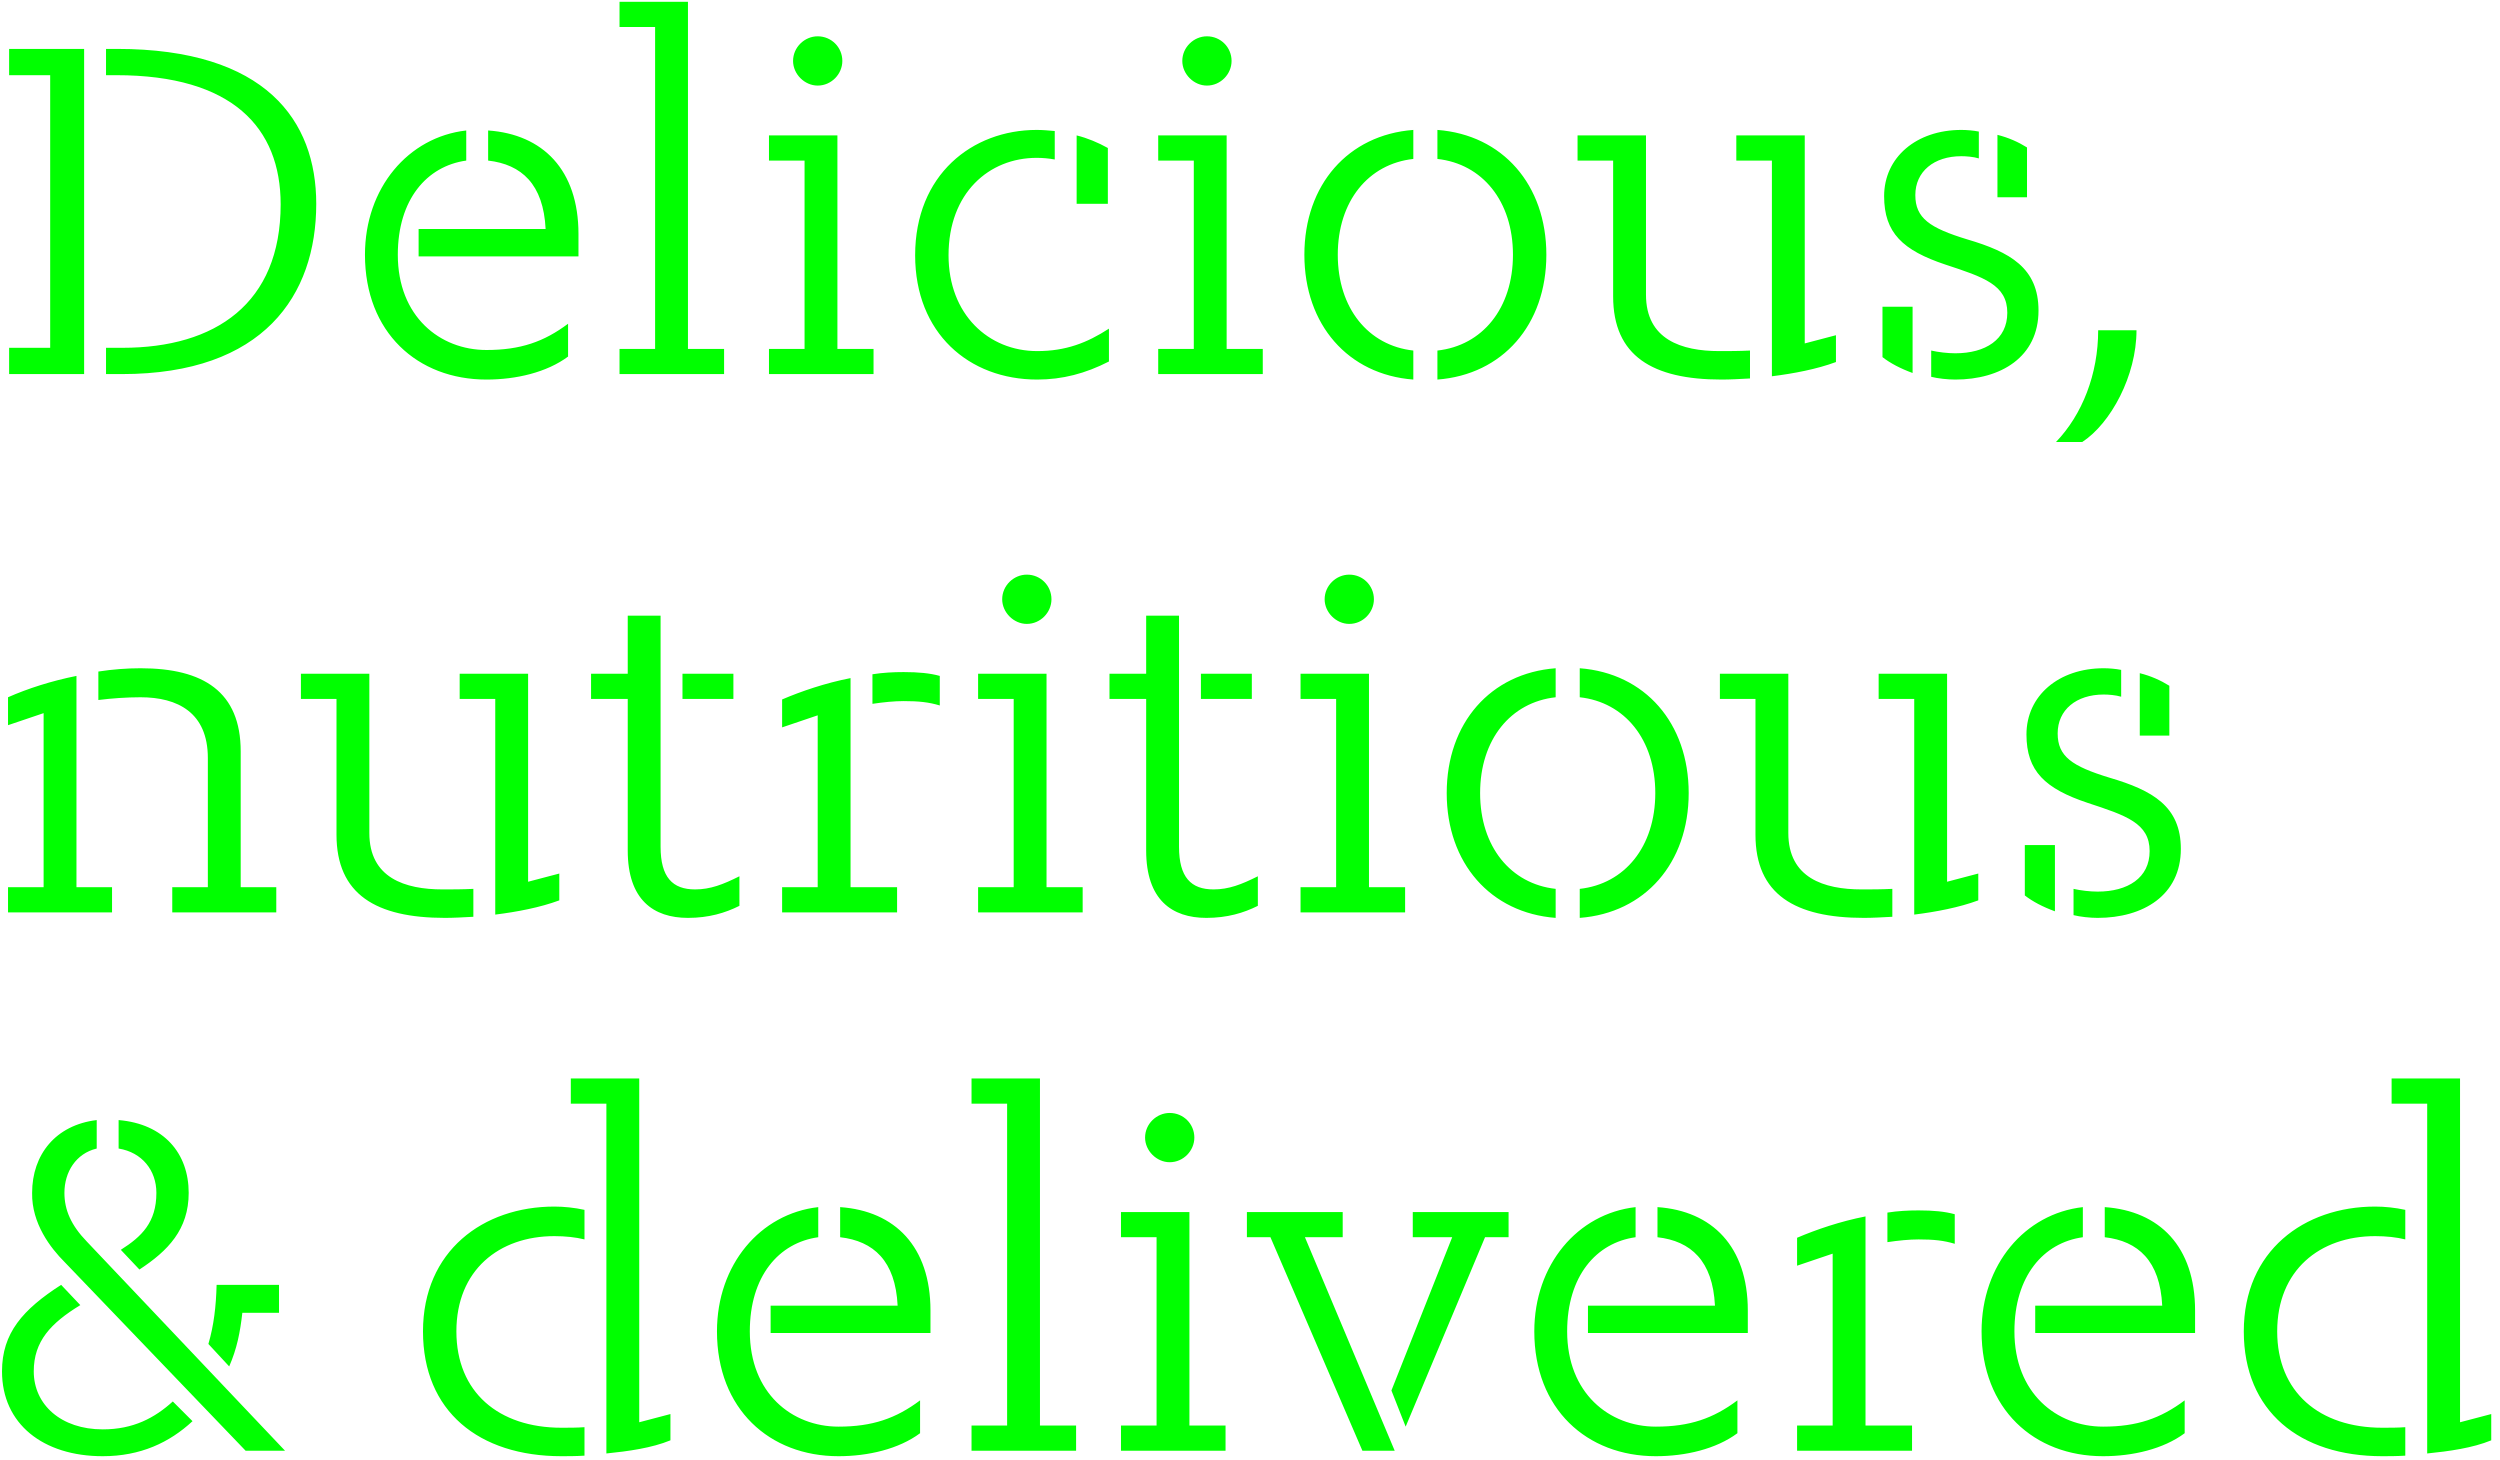 <?xml version="1.0" encoding="UTF-8" standalone="no"?>
<svg width="274px" height="160px" viewBox="0 0 274 160" version="1.1" xmlns="http://www.w3.org/2000/svg" xmlns:xlink="http://www.w3.org/1999/xlink">
    <!-- Generator: Sketch 42 (36781) - http://www.bohemiancoding.com/sketch -->
    <title>Delicious, nutritiou</title>
    <desc>Created with Sketch.</desc>
    <defs></defs>
    <g id="Page-1" stroke="none" stroke-width="1" fill="none" fill-rule="evenodd">
        <path d="M13.36,41 C28.9,41 34.66,32.36 34.66,22.34 C34.66,13.22 29.14,5.36 12.82,5.36 L11.62,5.36 L11.62,8.24 L12.76,8.24 C25.48,8.24 30.76,14 30.76,22.4 C30.76,33.26 23.62,38.12 13.42,38.12 L11.62,38.12 L11.62,41 L13.36,41 Z M1,41 L9.22,41 L9.22,5.36 L1,5.36 L1,8.24 L5.5,8.24 L5.5,38.12 L1,38.12 L1,41 Z M43.6,27.92 C43.6,34.7 48.22,38.36 53.32,38.36 C57.04,38.36 59.62,37.46 62.26,35.48 L62.26,39.08 C59.92,40.82 56.56,41.6 53.32,41.6 C45.76,41.6 40,36.44 40,27.92 C40,20.6 44.74,15.02 51.1,14.3 L51.1,17.6 C46.78,18.2 43.6,21.86 43.6,27.92 Z M53.5,14.3 C59.5,14.72 63.4,18.62 63.4,25.64 L63.4,28.1 L45.88,28.1 L45.88,25.1 L59.8,25.1 C59.56,20.18 57.16,18.02 53.5,17.6 L53.5,14.3 Z M67.9,2.96 L71.8,2.96 L71.8,38.24 L67.9,38.24 L67.9,41 L79.36,41 L79.36,38.24 L75.4,38.24 L75.4,0.2 L67.9,0.2 L67.9,2.96 Z M84.28,17.6 L88.18,17.6 L88.18,38.24 L84.28,38.24 L84.28,41 L95.74,41 L95.74,38.24 L91.78,38.24 L91.78,14.84 L84.28,14.84 L84.28,17.6 Z M89.62,9.38 C91.12,9.38 92.32,8.12 92.32,6.68 C92.32,5.18 91.12,3.98 89.62,3.98 C88.18,3.98 86.92,5.18 86.92,6.68 C86.92,8.12 88.18,9.38 89.62,9.38 Z M100.3,27.98 C100.3,19.16 106.54,14.24 113.62,14.24 C114.28,14.24 114.94,14.3 115.6,14.36 L115.6,17.48 C114.94,17.36 114.28,17.3 113.62,17.3 C108.4,17.3 103.96,21.14 103.96,27.98 C103.96,34.46 108.34,38.48 113.68,38.48 C116.8,38.48 119.14,37.58 121.54,36.02 L121.54,39.62 C118.96,40.94 116.44,41.6 113.68,41.6 C106.18,41.6 100.3,36.5 100.3,27.98 Z M121.42,16.22 L121.42,22.34 L118,22.34 L118,14.84 C119.2,15.14 120.34,15.62 121.42,16.22 Z M126.94,17.6 L130.84,17.6 L130.84,38.24 L126.94,38.24 L126.94,41 L138.4,41 L138.4,38.24 L134.44,38.24 L134.44,14.84 L126.94,14.84 L126.94,17.6 Z M132.28,9.38 C133.78,9.38 134.98,8.12 134.98,6.68 C134.98,5.18 133.78,3.98 132.28,3.98 C130.84,3.98 129.58,5.18 129.58,6.68 C129.58,8.12 130.84,9.38 132.28,9.38 Z M142.96,27.92 C142.96,35.6 147.76,41.06 154.9,41.6 L154.9,38.42 C149.98,37.88 146.62,33.8 146.62,27.92 C146.62,22.04 149.98,17.96 154.9,17.42 L154.9,14.24 C147.76,14.78 142.96,20.24 142.96,27.92 Z M169.48,27.92 C169.48,20.24 164.68,14.78 157.54,14.24 L157.54,17.42 C162.46,17.96 165.82,22.04 165.82,27.92 C165.82,33.8 162.46,37.88 157.54,38.42 L157.54,41.6 C164.68,41.06 169.48,35.6 169.48,27.92 Z M188.44,38.48 C189.46,38.48 190.6,38.48 191.8,38.42 L191.8,41.48 C190.66,41.54 189.64,41.6 188.68,41.6 C181.12,41.6 176.8,39.02 176.8,32.48 L176.8,17.6 L172.9,17.6 L172.9,14.84 L180.4,14.84 L180.4,32.3 C180.4,37.22 184.3,38.48 188.44,38.48 Z M201.22,36.74 L201.22,39.68 C199.12,40.46 196.6,40.94 194.2,41.24 L194.2,17.6 L190.3,17.6 L190.3,14.84 L197.8,14.84 L197.8,37.64 L201.22,36.74 Z M214.3,41.6 C213.46,41.6 212.38,41.48 211.66,41.3 L211.66,38.42 C212.44,38.6 213.46,38.72 214.3,38.72 C217.6,38.72 220,37.22 220,34.28 C220,31.22 217.42,30.38 213.22,29 C208.54,27.44 206.5,25.52 206.5,21.5 C206.5,17.24 210.04,14.24 214.96,14.24 C215.56,14.24 216.28,14.3 216.88,14.42 L216.88,17.36 C216.28,17.18 215.5,17.12 214.96,17.12 C211.96,17.12 209.92,18.8 209.92,21.38 C209.92,23.9 211.48,24.98 215.62,26.24 C220.3,27.62 223.42,29.36 223.42,34.04 C223.42,39.14 219.28,41.6 214.3,41.6 Z M222.16,21.62 L218.92,21.62 L218.92,14.78 C220.12,15.08 221.2,15.56 222.16,16.16 L222.16,21.62 Z M206.32,39.14 L206.32,33.62 L209.62,33.62 L209.62,40.88 C208.3,40.4 207.16,39.8 206.32,39.14 Z M229.96,36.2 C229.96,41 228.22,45.44 225.34,48.44 L228.22,48.44 C231.34,46.4 234.16,41.18 234.16,36.2 L229.96,36.2 Z M22.78,97.24 L22.78,83.08 C22.78,78.1 19.48,76.42 15.4,76.42 C13.84,76.42 12.22,76.54 10.78,76.72 L10.78,73.6 C12.34,73.36 13.9,73.24 15.4,73.24 C22.3,73.24 26.38,75.82 26.38,82.36 L26.38,97.24 L30.28,97.24 L30.28,100 L18.88,100 L18.88,97.24 L22.78,97.24 Z M0.88,76.42 C3.04,75.46 5.68,74.62 8.38,74.08 L8.38,97.24 L12.28,97.24 L12.28,100 L0.88,100 L0.88,97.24 L4.78,97.24 L4.78,78.16 L0.88,79.48 L0.88,76.42 Z M48.52,97.48 C49.54,97.48 50.68,97.48 51.88,97.42 L51.88,100.48 C50.74,100.54 49.72,100.6 48.76,100.6 C41.2,100.6 36.88,98.02 36.88,91.48 L36.88,76.6 L32.98,76.6 L32.98,73.84 L40.48,73.84 L40.48,91.3 C40.48,96.22 44.38,97.48 48.52,97.48 Z M61.3,95.74 L61.3,98.68 C59.2,99.46 56.68,99.94 54.28,100.24 L54.28,76.6 L50.38,76.6 L50.38,73.84 L57.88,73.84 L57.88,96.64 L61.3,95.74 Z M64.78,76.6 L64.78,73.84 L68.8,73.84 L68.8,67.48 L72.4,67.48 L72.4,92.8 C72.4,96.16 73.72,97.48 76.18,97.48 C77.86,97.48 79.24,96.94 81.04,96.04 L81.04,99.28 C79.48,100.06 77.68,100.6 75.4,100.6 C71.62,100.6 68.8,98.62 68.8,93.22 L68.8,76.6 L64.78,76.6 Z M80.38,76.6 L74.8,76.6 L74.8,73.84 L80.38,73.84 L80.38,76.6 Z M85.72,79.72 L85.72,76.66 C87.82,75.76 90.46,74.86 93.22,74.32 L93.22,97.24 L98.32,97.24 L98.32,100 L85.72,100 L85.72,97.24 L89.62,97.24 L89.62,78.4 L85.72,79.72 Z M99.04,76.84 C98.02,76.84 96.82,76.96 95.62,77.14 L95.62,73.9 C96.76,73.72 97.9,73.66 99.04,73.66 C100.66,73.66 101.92,73.78 103,74.08 L103,77.32 C101.8,76.96 100.72,76.84 99.04,76.84 Z M107.2,76.6 L111.1,76.6 L111.1,97.24 L107.2,97.24 L107.2,100 L118.66,100 L118.66,97.24 L114.7,97.24 L114.7,73.84 L107.2,73.84 L107.2,76.6 Z M112.54,68.38 C114.04,68.38 115.24,67.12 115.24,65.68 C115.24,64.18 114.04,62.98 112.54,62.98 C111.1,62.98 109.84,64.18 109.84,65.68 C109.84,67.12 111.1,68.38 112.54,68.38 Z M121.6,76.6 L121.6,73.84 L125.62,73.84 L125.62,67.48 L129.22,67.48 L129.22,92.8 C129.22,96.16 130.54,97.48 133,97.48 C134.68,97.48 136.06,96.94 137.86,96.04 L137.86,99.28 C136.3,100.06 134.5,100.6 132.22,100.6 C128.44,100.6 125.62,98.62 125.62,93.22 L125.62,76.6 L121.6,76.6 Z M137.2,76.6 L131.62,76.6 L131.62,73.84 L137.2,73.84 L137.2,76.6 Z M142.54,76.6 L146.44,76.6 L146.44,97.24 L142.54,97.24 L142.54,100 L154,100 L154,97.24 L150.04,97.24 L150.04,73.84 L142.54,73.84 L142.54,76.6 Z M147.88,68.38 C149.38,68.38 150.58,67.12 150.58,65.68 C150.58,64.18 149.38,62.98 147.88,62.98 C146.44,62.98 145.18,64.18 145.18,65.68 C145.18,67.12 146.44,68.38 147.88,68.38 Z M158.56,86.92 C158.56,94.6 163.36,100.06 170.5,100.6 L170.5,97.42 C165.58,96.88 162.22,92.8 162.22,86.92 C162.22,81.04 165.58,76.96 170.5,76.42 L170.5,73.24 C163.36,73.78 158.56,79.24 158.56,86.92 Z M185.08,86.92 C185.08,79.24 180.28,73.78 173.14,73.24 L173.14,76.42 C178.06,76.96 181.42,81.04 181.42,86.92 C181.42,92.8 178.06,96.88 173.14,97.42 L173.14,100.6 C180.28,100.06 185.08,94.6 185.08,86.92 Z M204.04,97.48 C205.06,97.48 206.2,97.48 207.4,97.42 L207.4,100.48 C206.26,100.54 205.24,100.6 204.28,100.6 C196.72,100.6 192.4,98.02 192.4,91.48 L192.4,76.6 L188.5,76.6 L188.5,73.84 L196,73.84 L196,91.3 C196,96.22 199.9,97.48 204.04,97.48 Z M216.82,95.74 L216.82,98.68 C214.72,99.46 212.2,99.94 209.8,100.24 L209.8,76.6 L205.9,76.6 L205.9,73.84 L213.4,73.84 L213.4,96.64 L216.82,95.74 Z M229.9,100.6 C229.06,100.6 227.98,100.48 227.26,100.3 L227.26,97.42 C228.04,97.6 229.06,97.72 229.9,97.72 C233.2,97.72 235.6,96.22 235.6,93.28 C235.6,90.22 233.02,89.38 228.82,88 C224.14,86.44 222.1,84.52 222.1,80.5 C222.1,76.24 225.64,73.24 230.56,73.24 C231.16,73.24 231.88,73.3 232.48,73.42 L232.48,76.36 C231.88,76.18 231.1,76.12 230.56,76.12 C227.56,76.12 225.52,77.8 225.52,80.38 C225.52,82.9 227.08,83.98 231.22,85.24 C235.9,86.62 239.02,88.36 239.02,93.04 C239.02,98.14 234.88,100.6 229.9,100.6 Z M237.76,80.62 L234.52,80.62 L234.52,73.78 C235.72,74.08 236.8,74.56 237.76,75.16 L237.76,80.62 Z M221.92,98.14 L221.92,92.62 L225.22,92.62 L225.22,99.88 C223.9,99.4 222.76,98.8 221.92,98.14 Z M9.52,136.08 L31.24,159 L26.92,159 L7.06,138.3 C5.56,136.8 3.46,134.1 3.52,130.74 C3.52,126.54 6.1,123.3 10.6,122.76 L10.6,125.88 C8.32,126.42 7.06,128.46 7.06,130.74 C7.06,132.6 7.78,134.28 9.52,136.08 Z M11.26,156.66 C14.62,156.66 16.96,155.4 18.94,153.6 L21.1,155.76 C18.58,158.1 15.4,159.6 11.26,159.6 C4.72,159.6 0.22,156.06 0.22,150.3 C0.22,146.1 2.5,143.52 6.7,140.82 L8.8,143.04 C5.56,145.02 3.7,147 3.7,150.3 C3.7,153.96 6.7,156.66 11.26,156.66 Z M20.68,130.74 C20.68,134.76 18.4,137.1 15.28,139.14 L13.24,136.98 C15.52,135.54 17.14,133.98 17.14,130.74 C17.14,128.28 15.58,126.3 13,125.88 L13,122.76 C17.98,123.18 20.68,126.42 20.68,130.74 Z M23.74,140.82 L30.58,140.82 L30.58,143.88 L26.56,143.88 C26.32,146.04 25.96,147.84 25.12,149.76 L22.84,147.3 C23.44,145.26 23.68,143.16 23.74,140.82 Z M73.48,154.98 L73.48,157.86 C71.44,158.7 68.86,159.06 66.46,159.3 L66.46,120.96 L62.56,120.96 L62.56,118.2 L70.06,118.2 L70.06,155.88 L73.48,154.98 Z M50.02,145.92 C50.02,152.58 54.64,156.48 61.54,156.48 C62.38,156.48 63.22,156.48 64.06,156.42 L64.06,159.54 C63.1,159.6 62.2,159.6 61.54,159.6 C52.48,159.6 46.36,154.68 46.36,145.92 C46.36,137.1 52.96,132.24 60.76,132.24 C61.78,132.24 62.98,132.36 64.06,132.6 L64.06,135.84 C63.1,135.6 61.96,135.48 60.76,135.48 C54.7,135.48 50.02,139.2 50.02,145.92 Z M82.18,145.92 C82.18,152.7 86.8,156.36 91.9,156.36 C95.62,156.36 98.2,155.46 100.84,153.48 L100.84,157.08 C98.5,158.82 95.14,159.6 91.9,159.6 C84.34,159.6 78.58,154.44 78.58,145.92 C78.58,138.6 83.32,133.02 89.68,132.3 L89.68,135.6 C85.36,136.2 82.18,139.86 82.18,145.92 Z M92.08,132.3 C98.08,132.72 101.98,136.62 101.98,143.64 L101.98,146.1 L84.46,146.1 L84.46,143.1 L98.38,143.1 C98.14,138.18 95.74,136.02 92.08,135.6 L92.08,132.3 Z M106.48,120.96 L110.38,120.96 L110.38,156.24 L106.48,156.24 L106.48,159 L117.94,159 L117.94,156.24 L113.98,156.24 L113.98,118.2 L106.48,118.2 L106.48,120.96 Z M122.86,135.6 L126.76,135.6 L126.76,156.24 L122.86,156.24 L122.86,159 L134.32,159 L134.32,156.24 L130.36,156.24 L130.36,132.84 L122.86,132.84 L122.86,135.6 Z M128.2,127.38 C129.7,127.38 130.9,126.12 130.9,124.68 C130.9,123.18 129.7,121.98 128.2,121.98 C126.76,121.98 125.5,123.18 125.5,124.68 C125.5,126.12 126.76,127.38 128.2,127.38 Z M152.86,159 L149.32,159 L139.24,135.6 L136.66,135.6 L136.66,132.84 L147.16,132.84 L147.16,135.6 L143.02,135.6 L152.86,159 Z M154.06,156.36 L152.5,152.4 L159.16,135.6 L154.84,135.6 L154.84,132.84 L165.34,132.84 L165.34,135.6 L162.76,135.6 L154.06,156.36 Z M171.76,145.92 C171.76,152.7 176.38,156.36 181.48,156.36 C185.2,156.36 187.78,155.46 190.42,153.48 L190.42,157.08 C188.08,158.82 184.72,159.6 181.48,159.6 C173.92,159.6 168.16,154.44 168.16,145.92 C168.16,138.6 172.9,133.02 179.26,132.3 L179.26,135.6 C174.94,136.2 171.76,139.86 171.76,145.92 Z M181.66,132.3 C187.66,132.72 191.56,136.62 191.56,143.64 L191.56,146.1 L174.04,146.1 L174.04,143.1 L187.96,143.1 C187.72,138.18 185.32,136.02 181.66,135.6 L181.66,132.3 Z M196.96,138.72 L196.96,135.66 C199.06,134.76 201.7,133.86 204.46,133.32 L204.46,156.24 L209.56,156.24 L209.56,159 L196.96,159 L196.96,156.24 L200.86,156.24 L200.86,137.4 L196.96,138.72 Z M210.28,135.84 C209.26,135.84 208.06,135.96 206.86,136.14 L206.86,132.9 C208,132.72 209.14,132.66 210.28,132.66 C211.9,132.66 213.16,132.78 214.24,133.08 L214.24,136.32 C213.04,135.96 211.96,135.84 210.28,135.84 Z M220.78,145.92 C220.78,152.7 225.4,156.36 230.5,156.36 C234.22,156.36 236.8,155.46 239.44,153.48 L239.44,157.08 C237.1,158.82 233.74,159.6 230.5,159.6 C222.94,159.6 217.18,154.44 217.18,145.92 C217.18,138.6 221.92,133.02 228.28,132.3 L228.28,135.6 C223.96,136.2 220.78,139.86 220.78,145.92 Z M230.68,132.3 C236.68,132.72 240.58,136.62 240.58,143.64 L240.58,146.1 L223.06,146.1 L223.06,143.1 L236.98,143.1 C236.74,138.18 234.34,136.02 230.68,135.6 L230.68,132.3 Z M273.04,154.98 L273.04,157.86 C271,158.7 268.42,159.06 266.02,159.3 L266.02,120.96 L262.12,120.96 L262.12,118.2 L269.62,118.2 L269.62,155.88 L273.04,154.98 Z M249.58,145.92 C249.58,152.58 254.2,156.48 261.1,156.48 C261.94,156.48 262.78,156.48 263.62,156.42 L263.62,159.54 C262.66,159.6 261.76,159.6 261.1,159.6 C252.04,159.6 245.92,154.68 245.92,145.92 C245.92,137.1 252.52,132.24 260.32,132.24 C261.34,132.24 262.54,132.36 263.62,132.6 L263.62,135.84 C262.66,135.6 261.52,135.48 260.32,135.48 C254.26,135.48 249.58,139.2 249.58,145.92 Z" id="Delicious,-nutritiou" fill="#00FF00"></path>
    </g>
</svg>